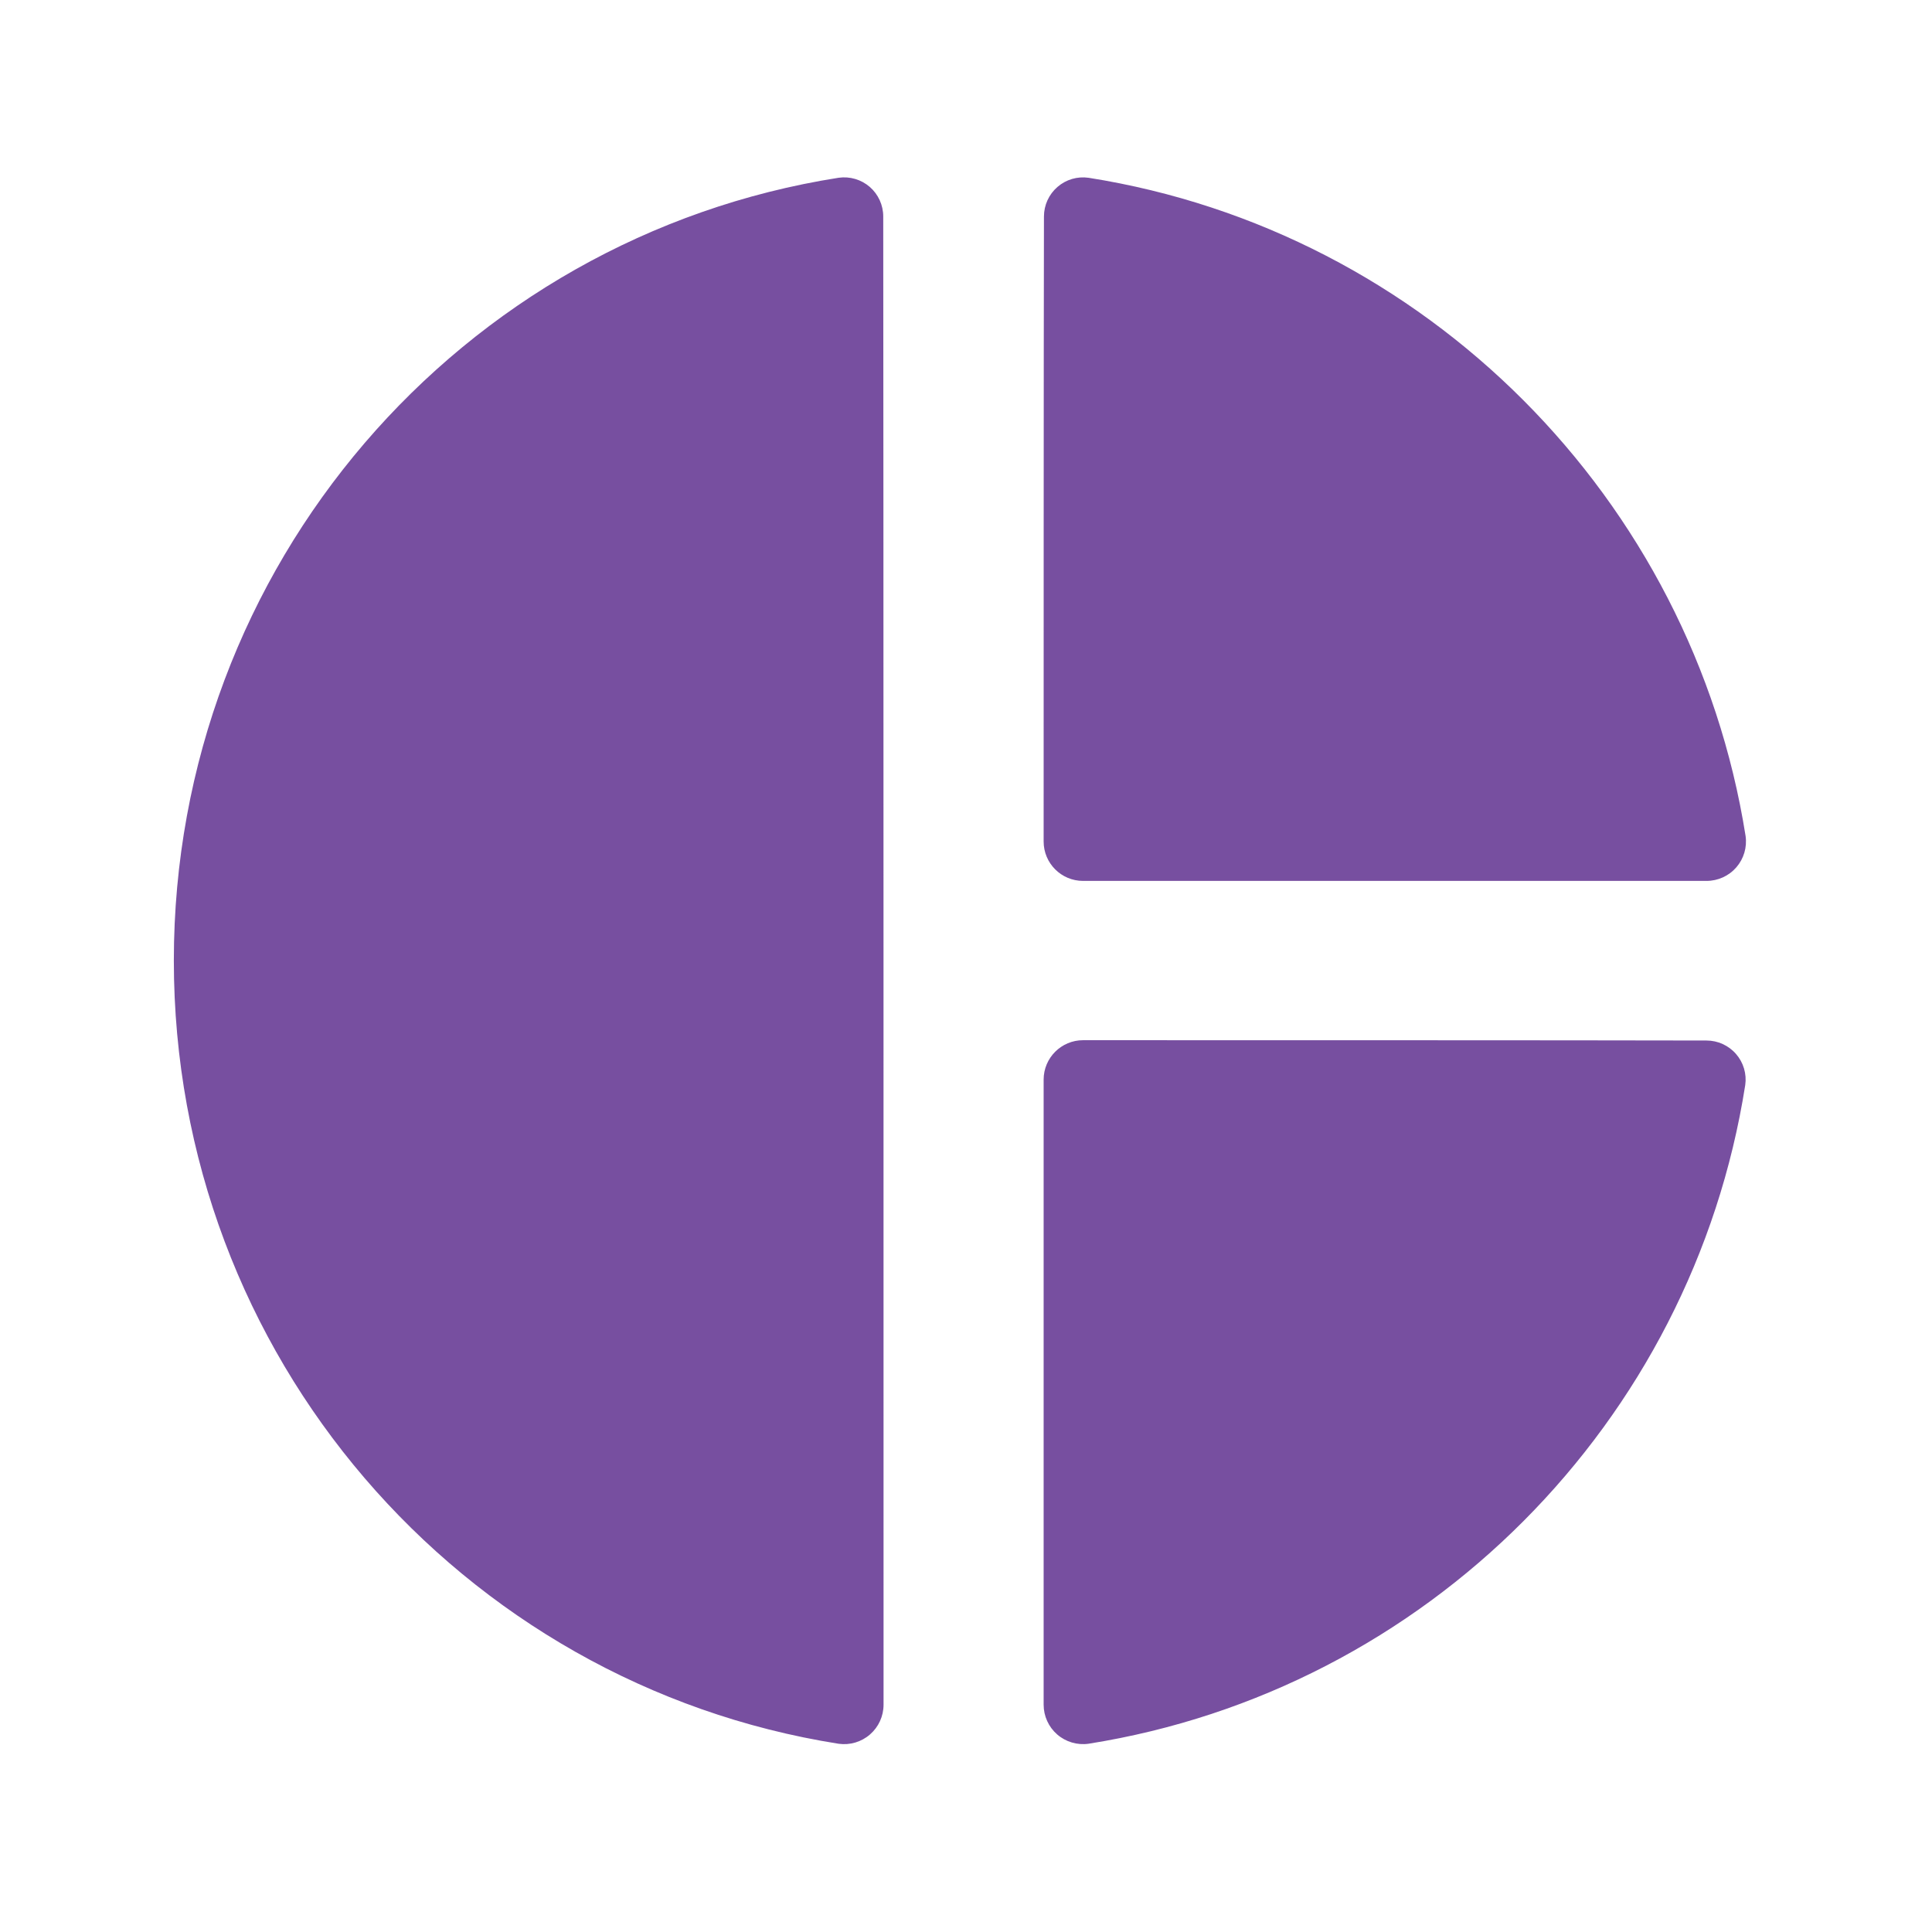 <?xml version="1.0" ?><!DOCTYPE svg  PUBLIC '-//W3C//DTD SVG 1.1//EN'  'http://www.w3.org/Graphics/SVG/1.1/DTD/svg11.dtd'><svg height="100%" style="fill-rule:evenodd;clip-rule:evenodd;stroke-linejoin:round;stroke-miterlimit:1.414;" version="1.1" viewBox="0 0 49 49" width="100%" xml:space="preserve" xmlns="http://www.w3.org/2000/svg" xmlns:serif="http://www.serif.com/" xmlns:xlink="http://www.w3.org/1999/xlink"><rect height="48" style="fill:none;" width="48" x="0.409" y="0.362"/><path d="M21.271,4.508c0.284,-0.04 0.572,0.045 0.789,0.233c0.216,0.188 0.341,0.461 0.341,0.749c0.008,5.772 0.008,31.972 0.008,37.745c0,0.29 -0.125,0.565 -0.344,0.755c-0.218,0.19 -0.508,0.276 -0.795,0.236c-9.583,-1.514 -16.861,-9.837 -16.861,-19.864c0,-10.026 7.278,-18.349 16.862,-19.854Zm6.198,21.874c-0.552,0 -1,0.448 -1,1c0,3.107 0,12.577 0,15.852c0,0.29 0.125,0.566 0.344,0.756c0.219,0.19 0.51,0.276 0.797,0.235c8.56,-1.358 15.308,-8.139 16.653,-16.704c0.041,-0.284 -0.044,-0.572 -0.233,-0.789c-0.188,-0.217 -0.462,-0.342 -0.749,-0.342c-3.269,-0.008 -12.711,-0.008 -15.812,-0.008Zm0.14,-21.873c-0.285,-0.041 -0.573,0.044 -0.79,0.233c-0.217,0.188 -0.342,0.461 -0.342,0.749c-0.008,3.275 -0.008,12.745 -0.008,15.851c0,0.553 0.448,1 1,1c3.101,0 12.543,0 15.812,0c0.29,0 0.566,-0.125 0.756,-0.344c0.19,-0.219 0.276,-0.509 0.235,-0.796c-1.356,-8.562 -8.119,-15.344 -16.663,-16.693Z" style="fill:#774fa0;"/></svg>